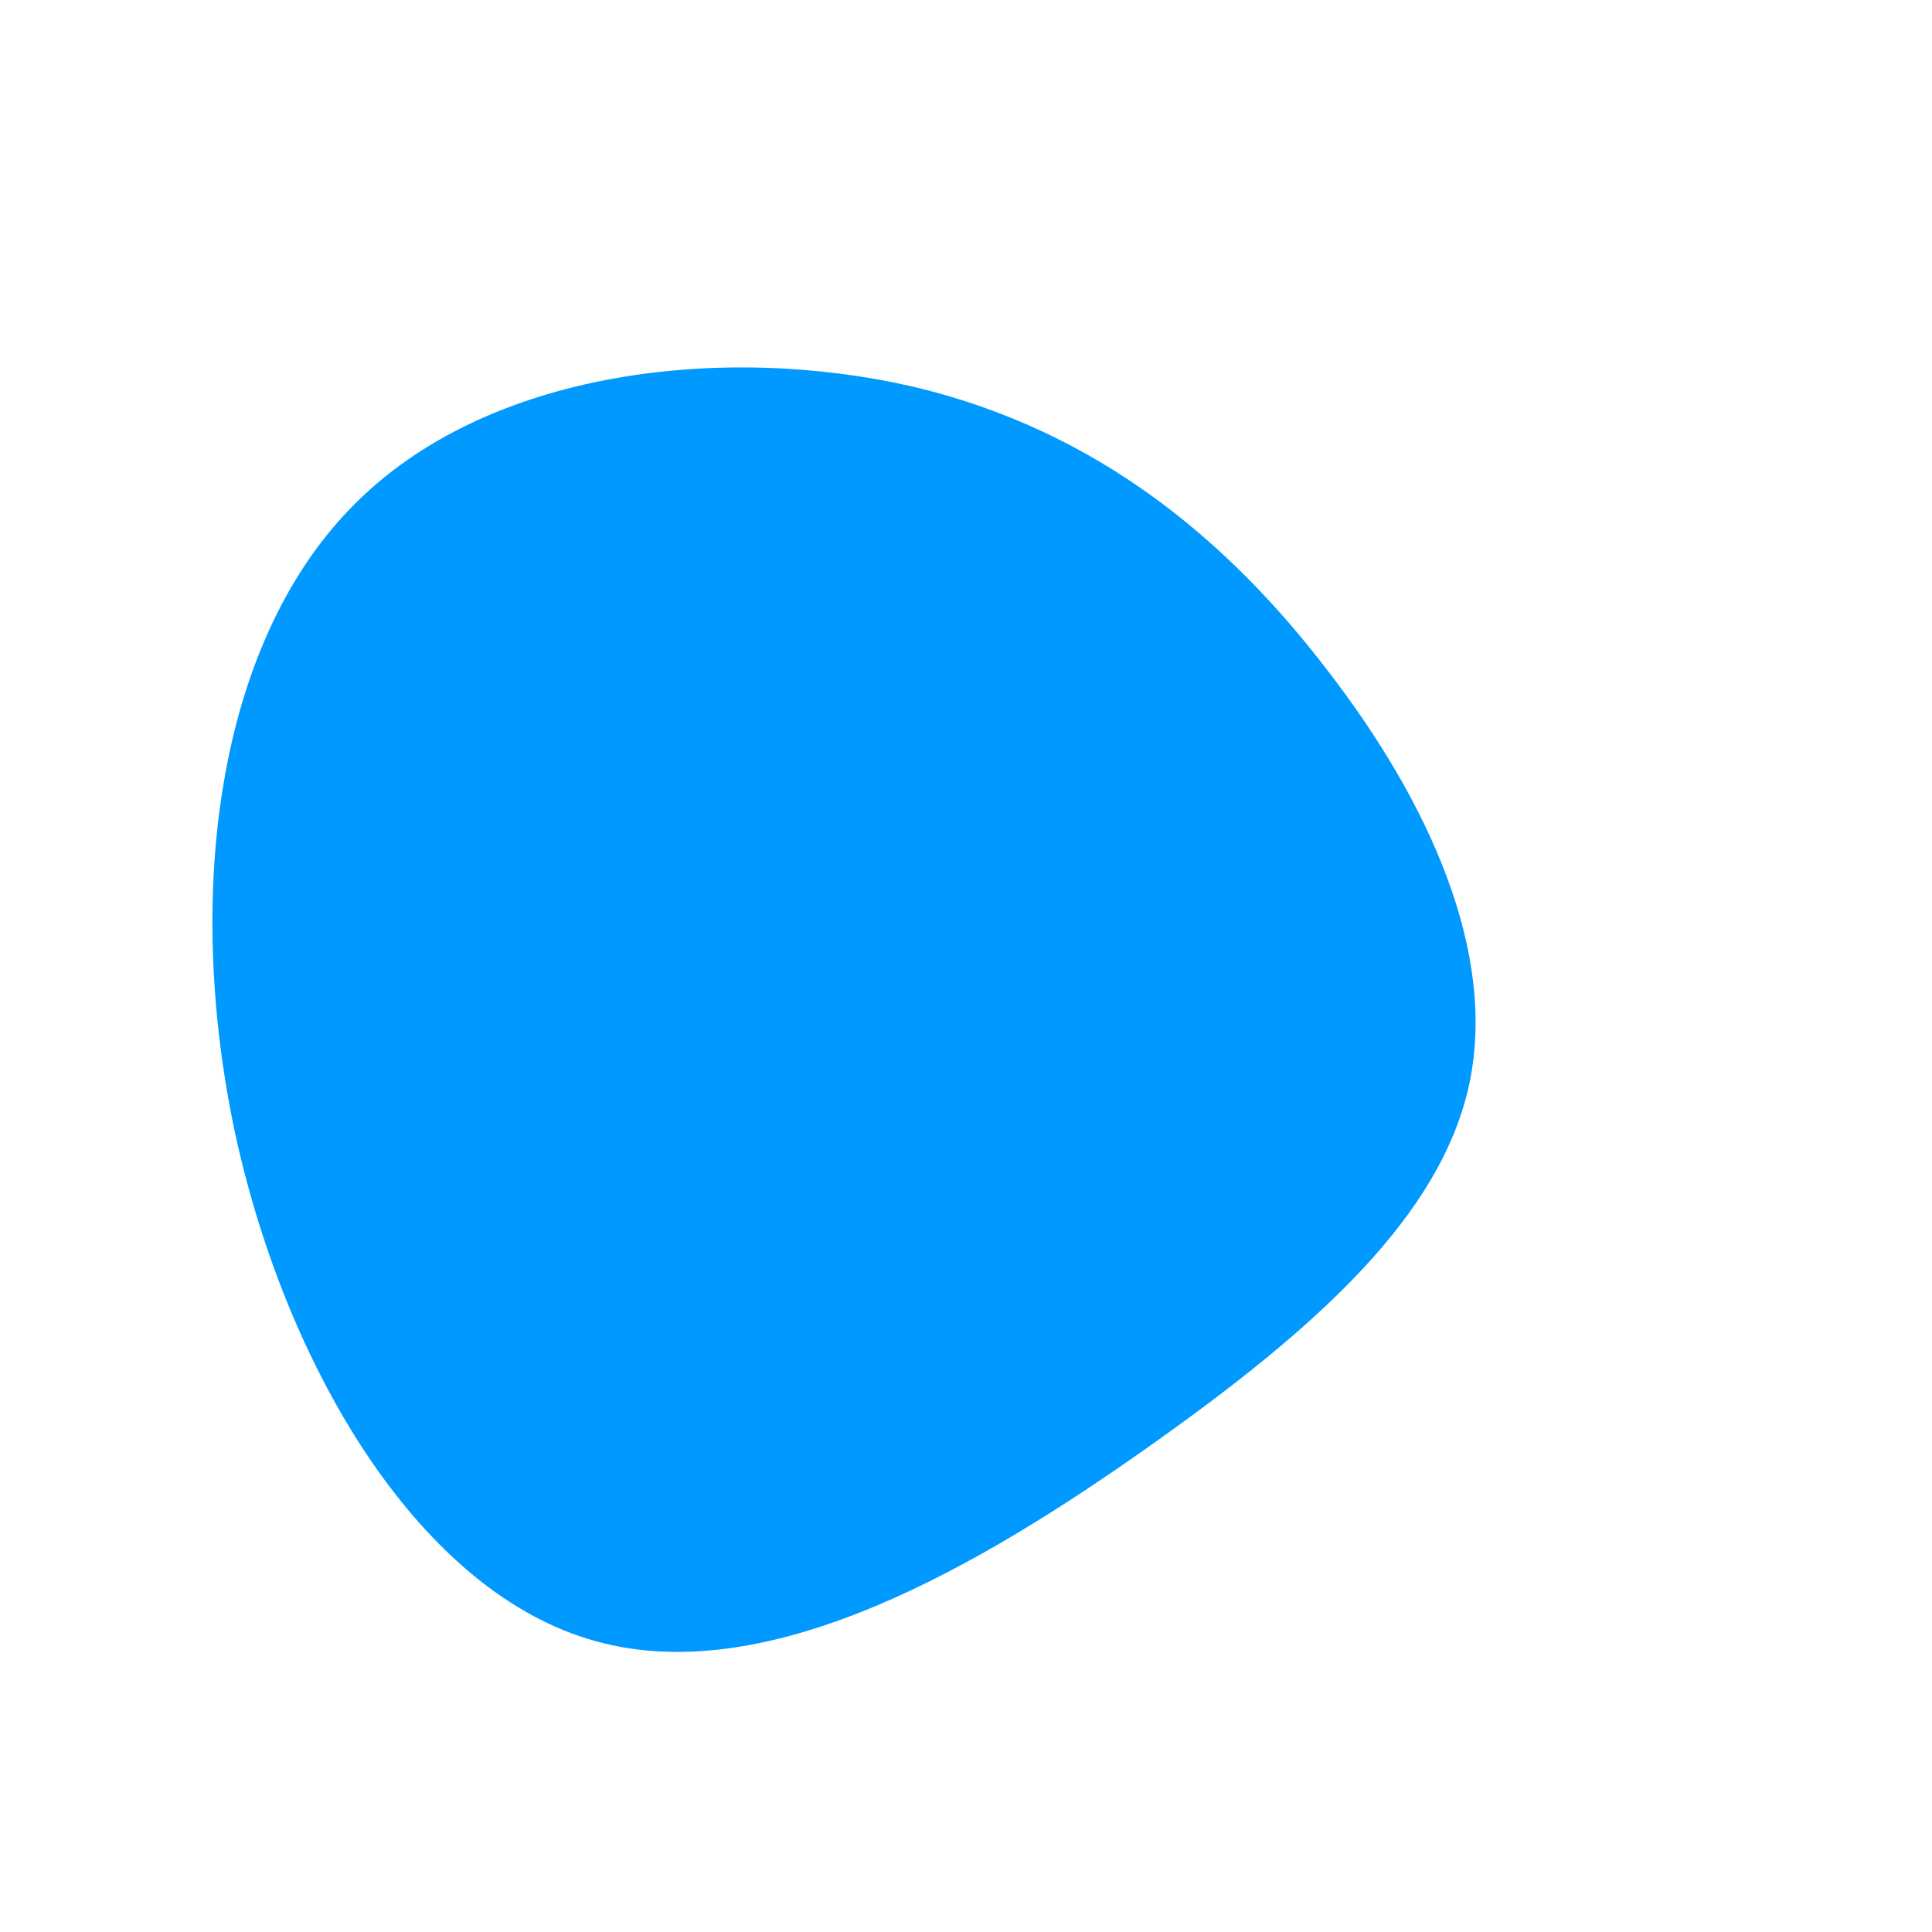 <?xml version="1.0" standalone="no"?>
<svg viewBox="0 0 200 200" xmlns="http://www.w3.org/2000/svg">
  <path fill="#0099FF" d="M37.5,-30.5C47.9,-17,55,-1.4,52.1,12.2C49.2,25.8,36.4,37.4,19,49.7C1.6,62,-20.3,74.9,-38.3,69.9C-56.3,65,-70.2,42.1,-75.6,17.6C-80.9,-7,-77.7,-33.1,-63.6,-47.5C-49.6,-61.9,-24.8,-64.4,-5.6,-60C13.6,-55.5,27.2,-44,37.5,-30.5Z" transform="translate(100 100)" />
</svg>
